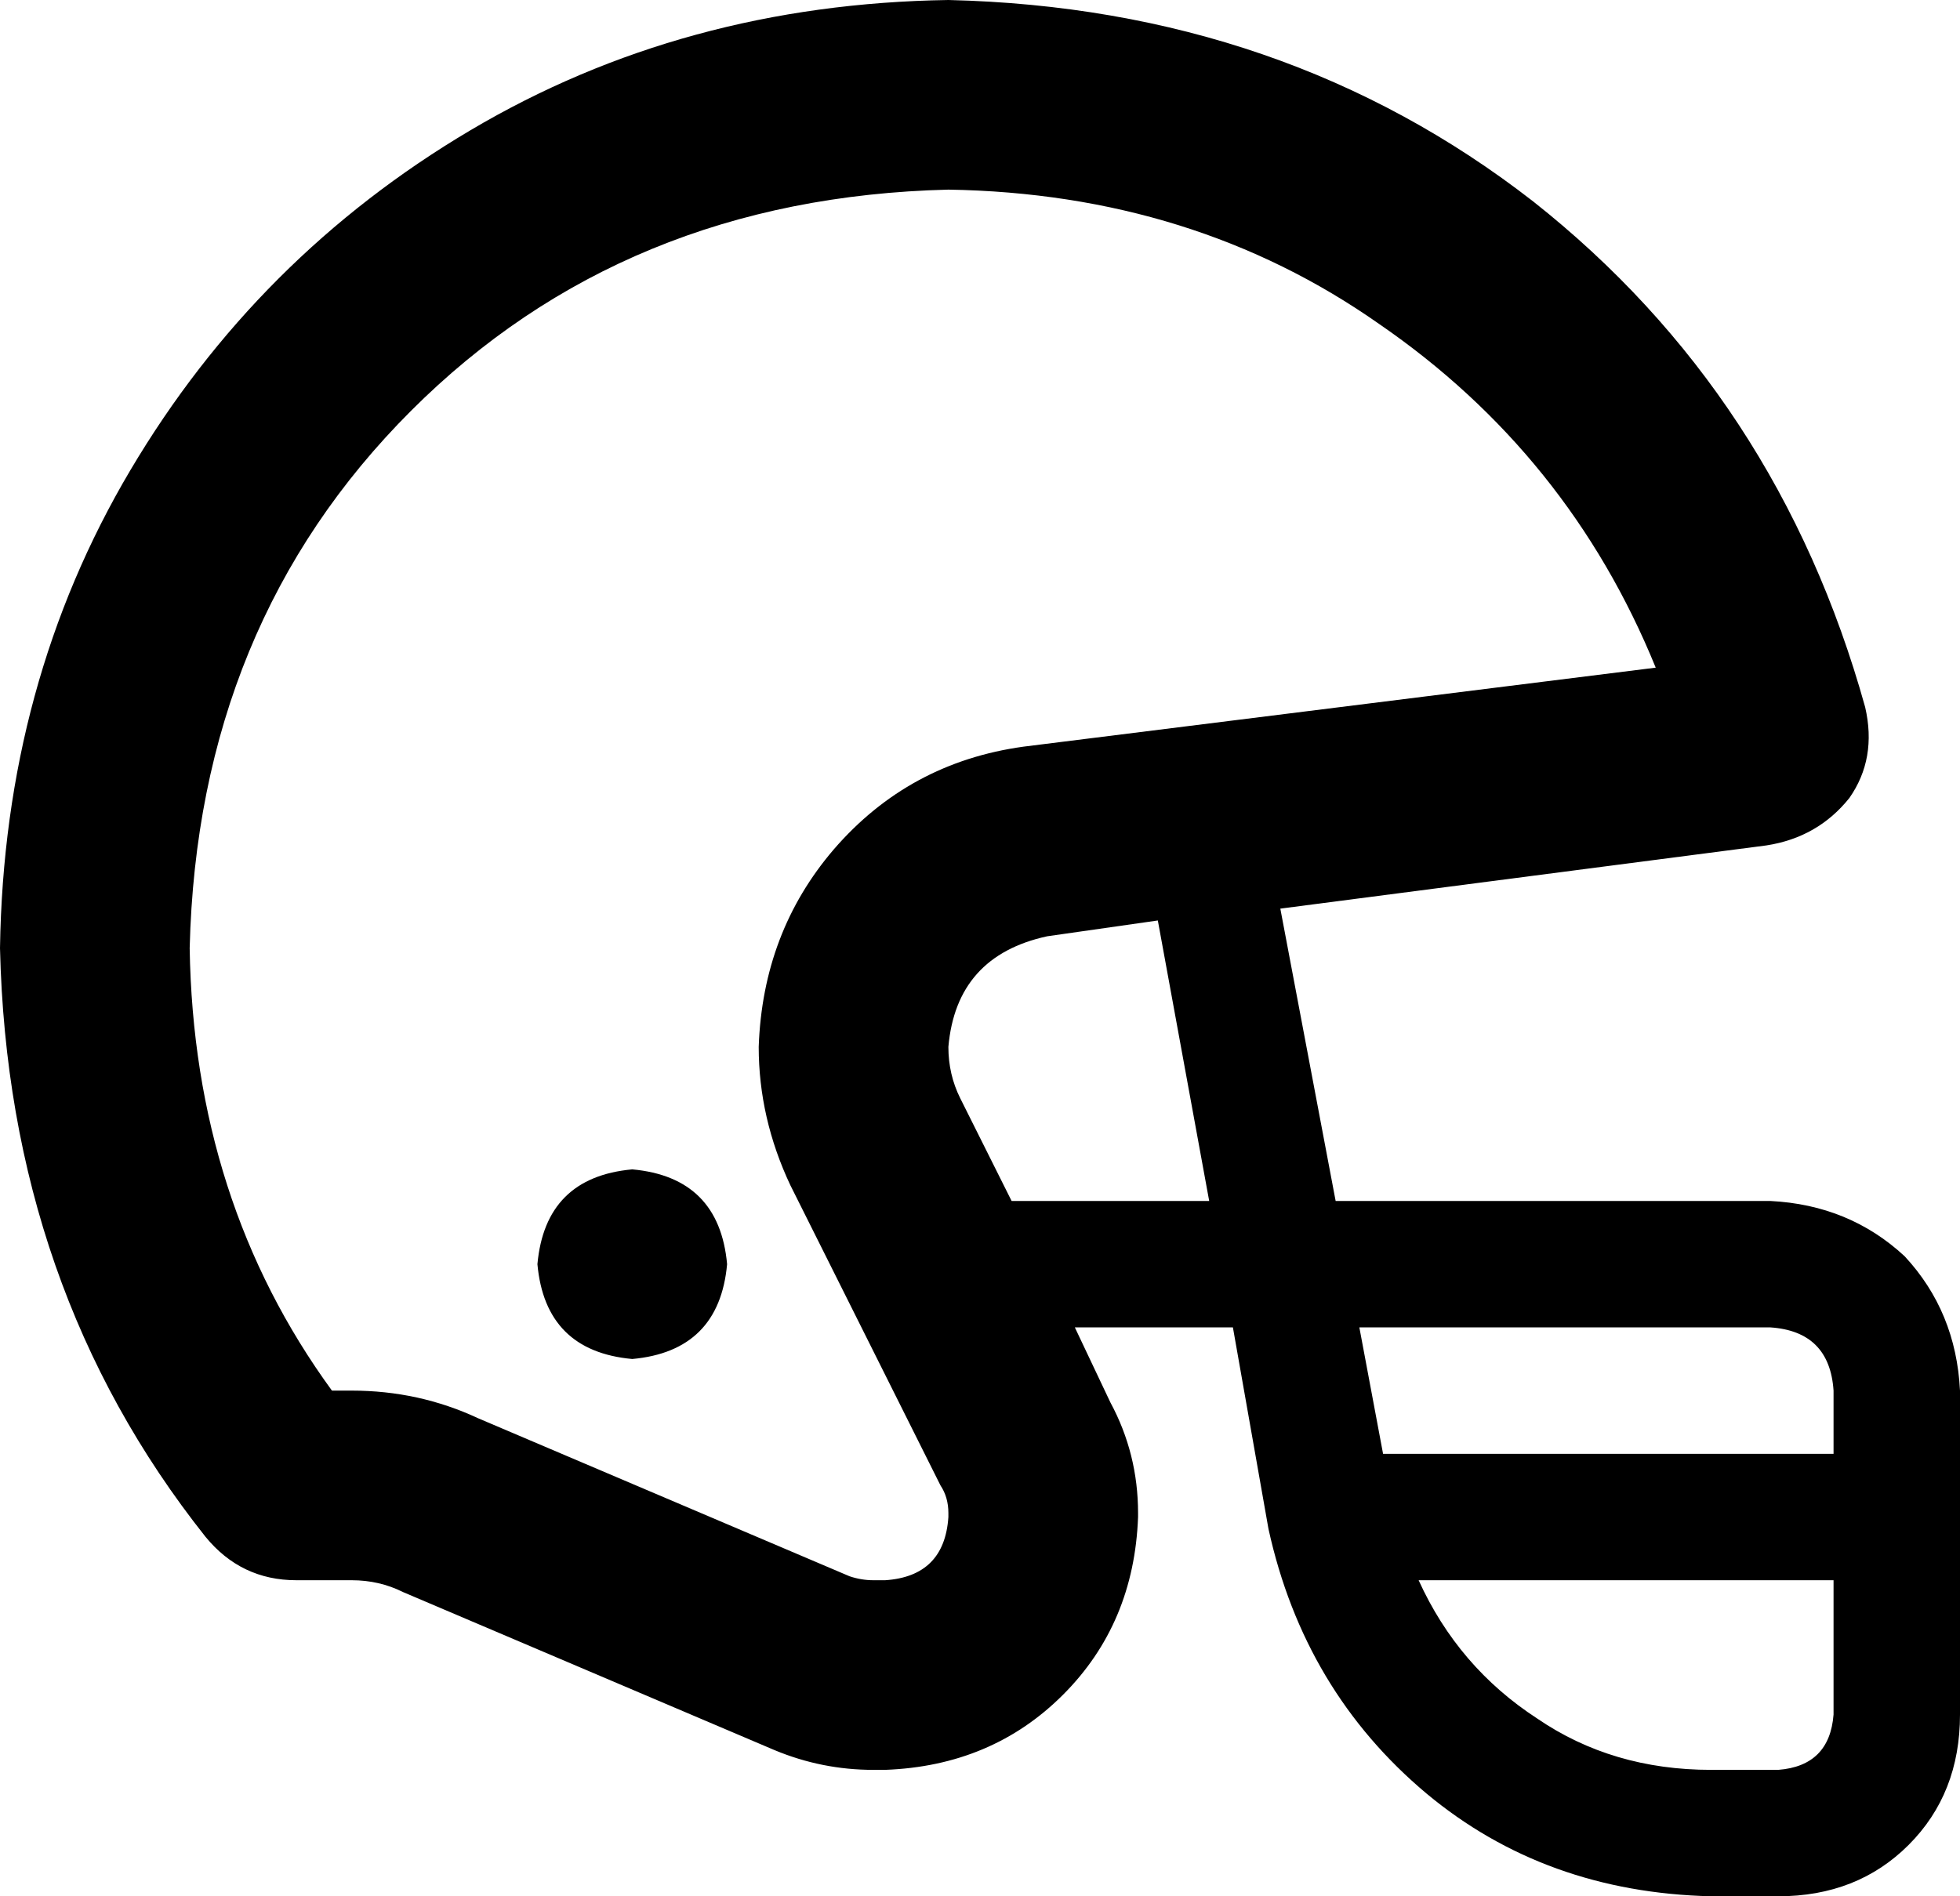 <svg xmlns="http://www.w3.org/2000/svg" viewBox="0 0 496 480">
    <path d="M 419 169 L 259 189 Q 230 193 211 215 Q 193 236 192 265 Q 192 283 200 300 L 238 376 Q 240 379 240 383 L 240 384 Q 239 399 224 400 L 221 400 Q 218 400 215 399 L 121 359 Q 106 352 89 352 L 84 352 Q 49 304 48 240 Q 50 158 104 104 Q 158 50 240 48 Q 302 49 349 82 Q 397 115 419 169 L 419 169 Z M 447 214 Q 460 212 468 202 L 468 202 Q 475 192 472 179 Q 450 100 388 51 Q 325 2 240 0 Q 173 1 119 33 Q 65 65 33 119 Q 1 173 0 240 Q 2 326 52 389 Q 61 400 75 400 L 89 400 Q 96 400 102 403 L 196 443 Q 208 448 221 448 L 224 448 Q 251 447 269 429 Q 287 411 288 384 L 288 383 Q 288 368 281 355 L 272 336 L 312 336 L 321 387 Q 330 428 361 454 Q 391 479 433 480 L 450 480 Q 470 480 483 467 Q 496 454 496 434 L 496 384 L 496 352 Q 495 332 482 318 Q 468 305 448 304 L 338 304 L 324 230 L 447 214 L 447 214 Z M 306 304 L 256 304 L 243 278 Q 240 272 240 265 Q 242 242 265 237 L 293 233 L 306 304 L 306 304 Z M 350 368 L 344 336 L 448 336 Q 463 337 464 352 L 464 368 L 350 368 L 350 368 Z M 464 400 L 464 434 Q 463 447 450 448 L 433 448 Q 408 448 389 435 Q 369 422 359 400 L 464 400 L 464 400 Z M 160 344 Q 182 342 184 320 Q 182 298 160 296 Q 138 298 136 320 Q 138 342 160 344 L 160 344 Z"/>
</svg>

